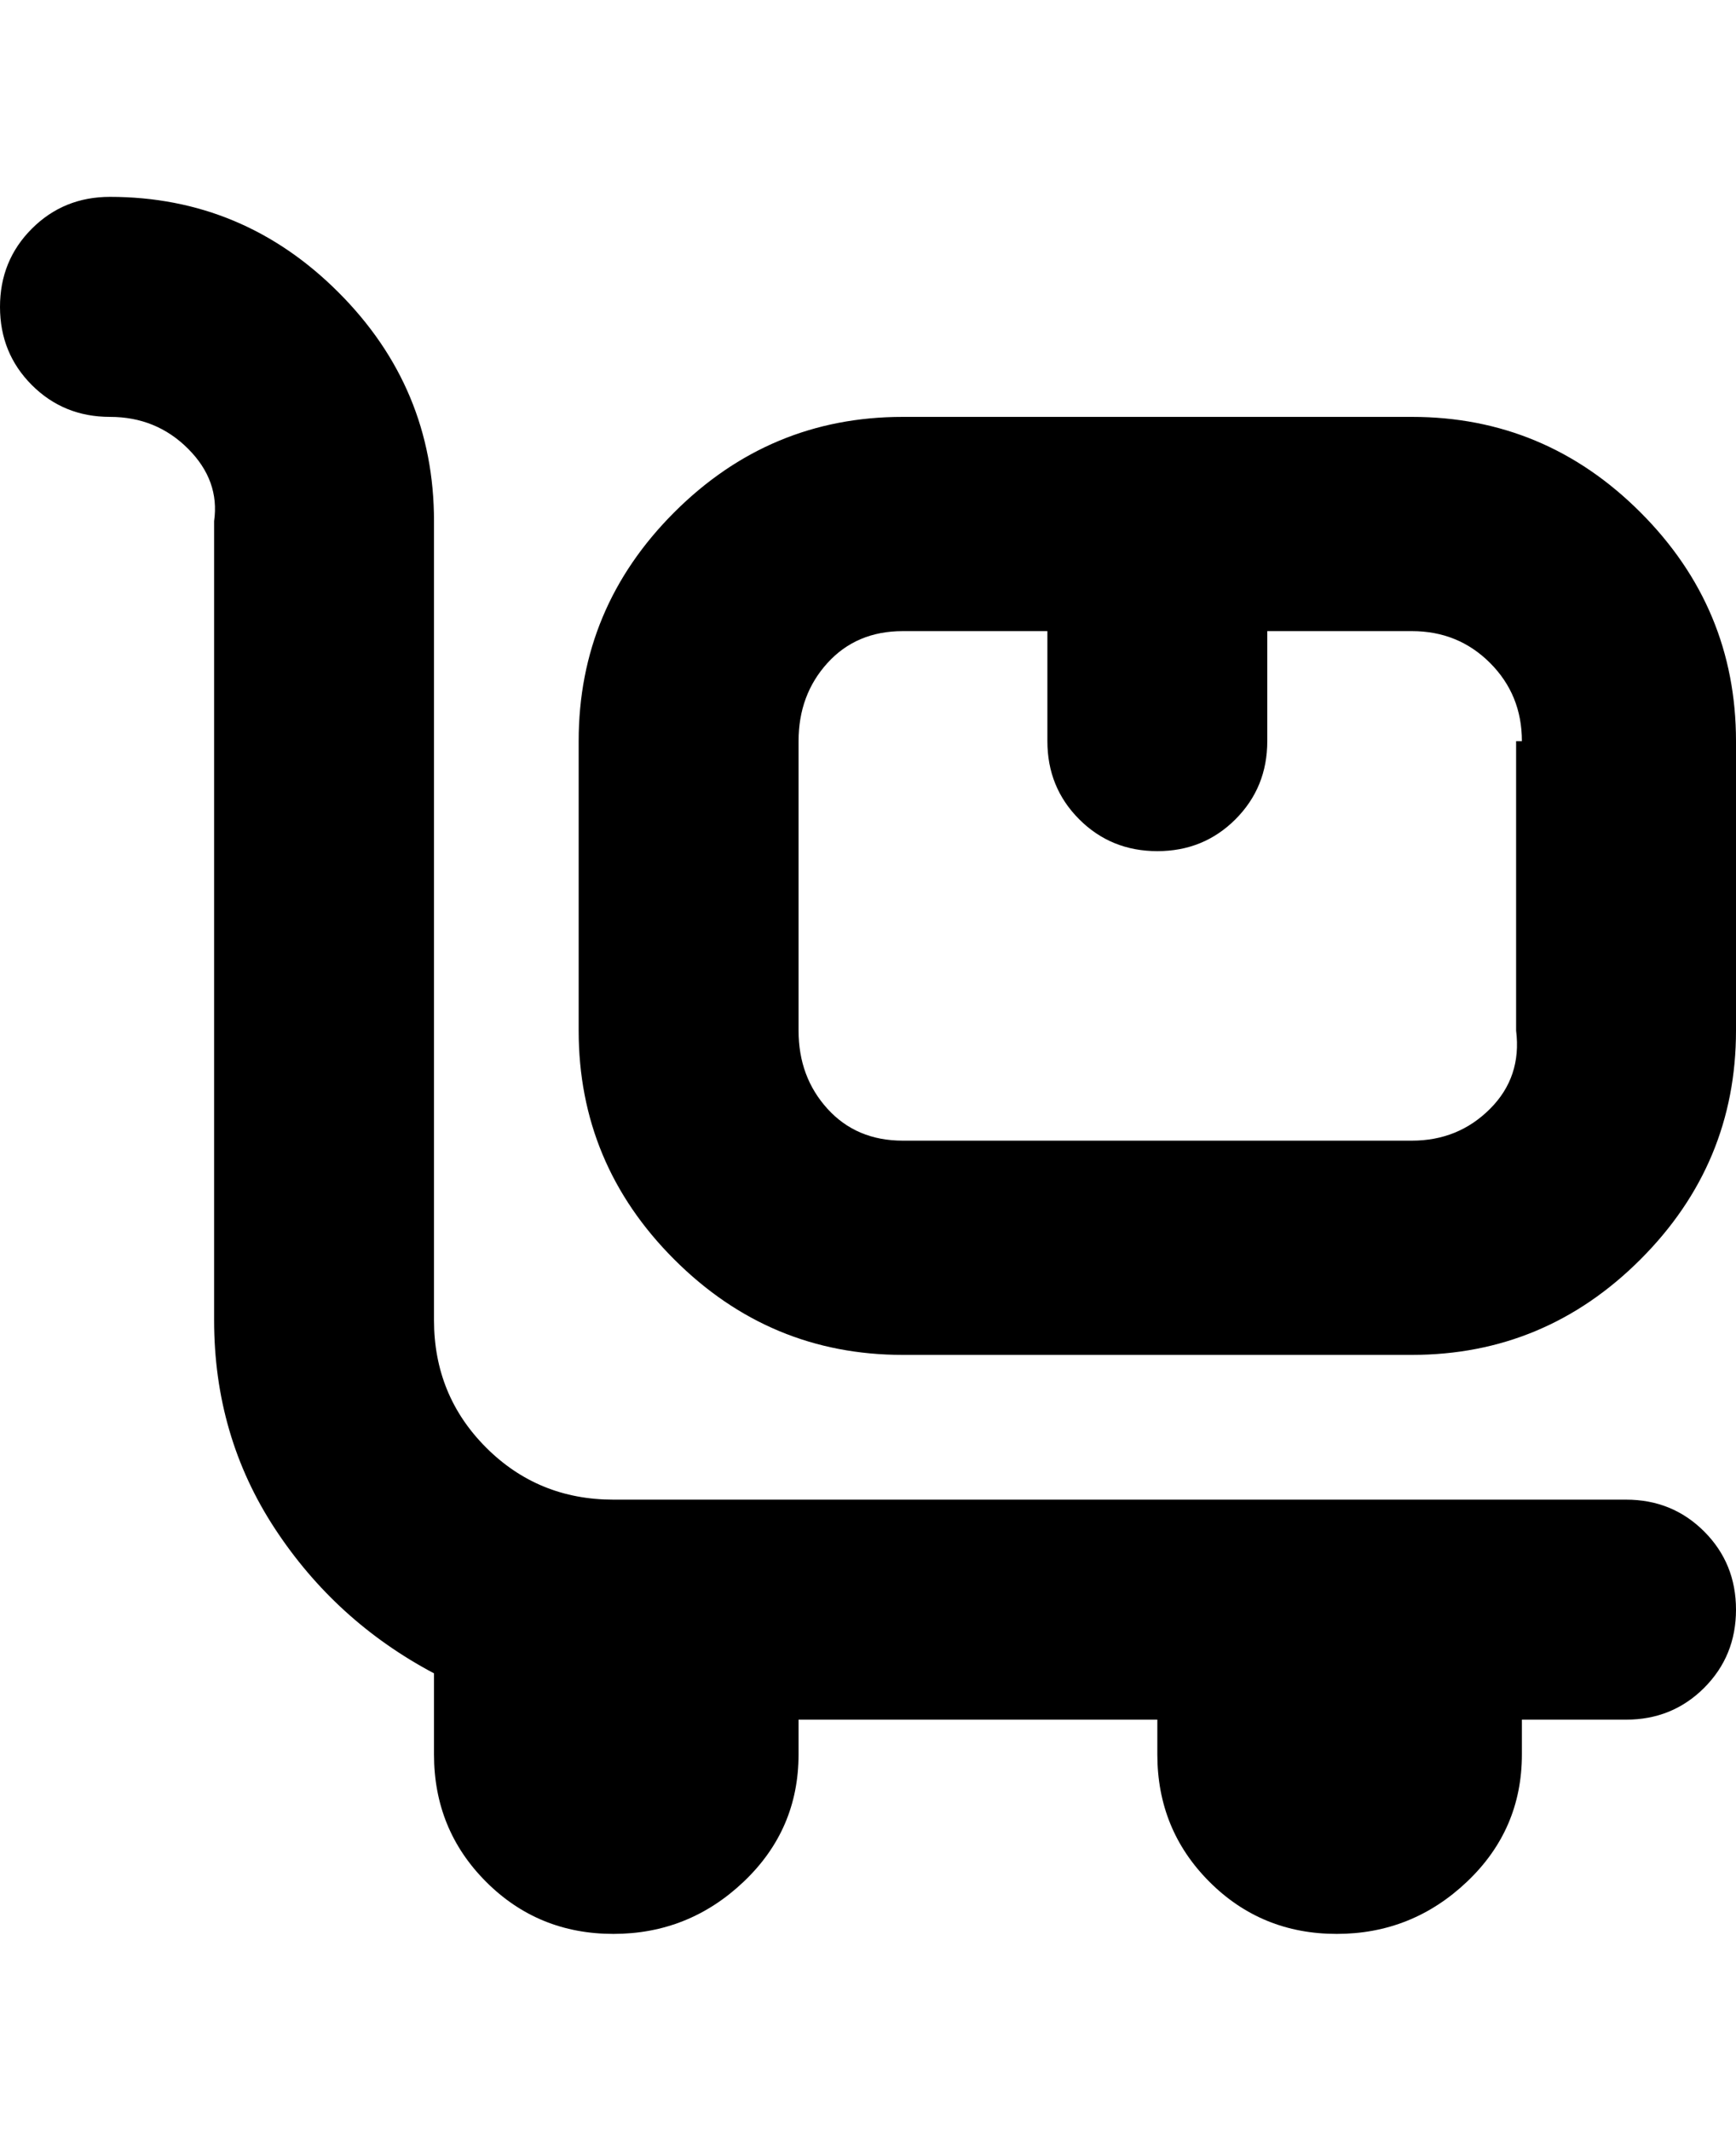 <svg viewBox="0 0 300 368" xmlns="http://www.w3.org/2000/svg"><path d="M300 278q0 8-5.5 13.5T281 297h-18v6q0 13-9.5 22t-22.5 9q-13 0-22-9t-9-22v-6h-62v6q0 13-9.5 22t-22.5 9q-13 0-22-9t-9-22v-14q-17-9-27.5-25T37 228V90q1-7-4.5-12.5T19 72 5.5 66.5Q0 61 0 53t5.5-13.5Q11 34 19 34q23 0 39.5 16.5T75 90v138q0 13 9 22t22 9h175q8 0 13.5 5.5T300 278zm0-150v50q0 23-16.5 39.5T244 234h-88q-23 0-39.5-16.5T100 178v-50q0-23 16.5-39.5T156 72h88q23 0 39.5 16.5T300 128zm-37 0q0-8-5.5-13.5T244 109h-25v19q0 8-5.5 13.5T200 147q-8 0-13.5-5.5T181 128v-19h-25q-8 0-13 5.5t-5 13.5v50q0 8 5 13.5t13 5.5h88q8 0 13.5-5.5T262 178v-50h1z"/></svg>